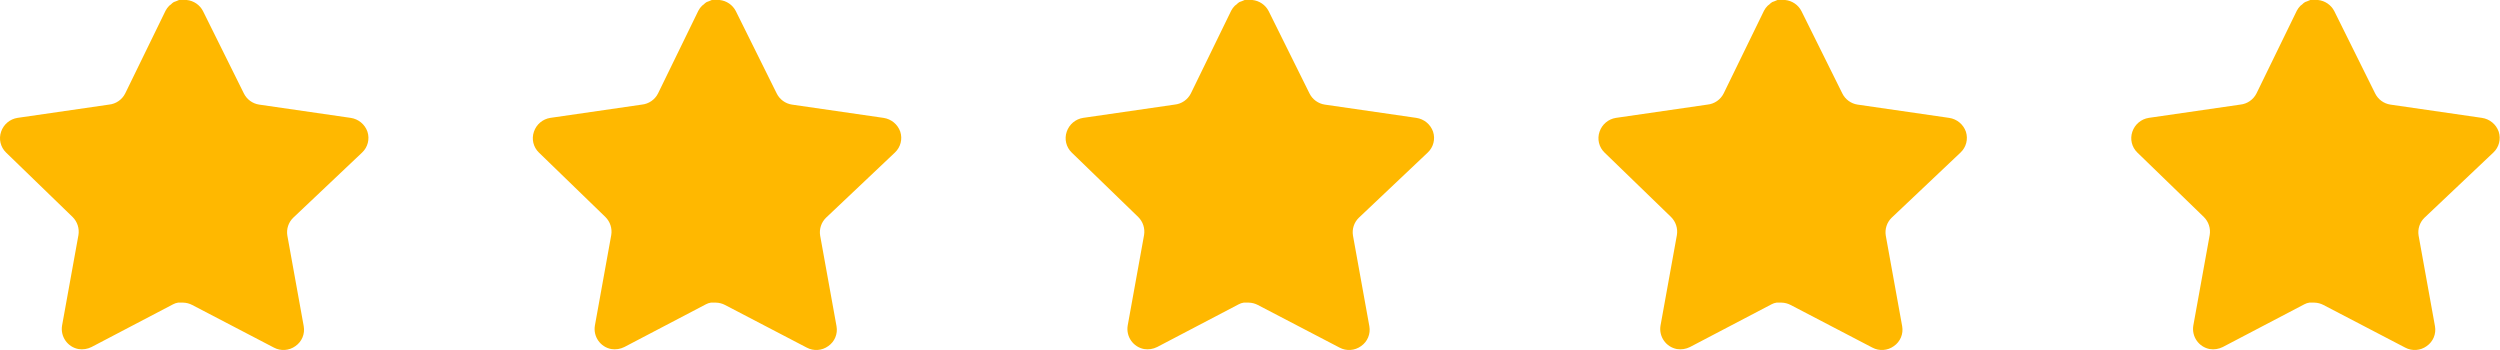 <svg width="100" height="14" viewBox="0 0 100 14" fill="none" xmlns="http://www.w3.org/2000/svg">
<path d="M96.979 8.709C96.788 8.894 96.701 9.161 96.744 9.424L97.399 13.049C97.454 13.356 97.325 13.667 97.068 13.844C96.816 14.028 96.48 14.051 96.206 13.903L92.942 12.201C92.829 12.141 92.703 12.108 92.574 12.105H92.374C92.305 12.115 92.237 12.137 92.175 12.171L88.911 13.881C88.75 13.962 88.567 13.991 88.388 13.962C87.952 13.88 87.661 13.464 87.732 13.026L88.388 9.401C88.432 9.136 88.344 8.867 88.153 8.679L85.493 6.101C85.27 5.885 85.193 5.561 85.294 5.268C85.393 4.976 85.645 4.763 85.949 4.715L89.611 4.184C89.89 4.156 90.134 3.986 90.26 3.736L91.873 0.427C91.912 0.354 91.961 0.286 92.02 0.228L92.087 0.177C92.121 0.139 92.161 0.107 92.206 0.081L92.286 0.052L92.411 0H92.721C92.998 0.029 93.242 0.195 93.37 0.442L95.005 3.736C95.122 3.976 95.352 4.144 95.616 4.184L99.278 4.715C99.587 4.76 99.846 4.973 99.948 5.268C100.045 5.564 99.962 5.888 99.735 6.101L96.979 8.709Z" fill="#FFB800"/>
<path d="M75.666 8.709C75.476 8.894 75.388 9.161 75.431 9.424L76.087 13.049C76.142 13.356 76.012 13.667 75.755 13.844C75.503 14.028 75.168 14.051 74.893 13.903L71.63 12.201C71.516 12.141 71.39 12.108 71.261 12.105H71.062C70.992 12.115 70.924 12.137 70.863 12.171L67.599 13.881C67.437 13.962 67.255 13.991 67.076 13.962C66.639 13.88 66.348 13.464 66.42 13.026L67.076 9.401C67.119 9.136 67.031 8.867 66.841 8.679L64.18 6.101C63.957 5.885 63.88 5.561 63.982 5.268C64.081 4.976 64.332 4.763 64.637 4.715L68.299 4.184C68.577 4.156 68.822 3.986 68.947 3.736L70.561 0.427C70.599 0.354 70.648 0.286 70.708 0.228L70.774 0.177C70.809 0.139 70.849 0.107 70.893 0.081L70.973 0.052L71.098 0H71.409C71.686 0.029 71.93 0.195 72.057 0.442L73.692 3.736C73.81 3.976 74.039 4.144 74.303 4.184L77.965 4.715C78.275 4.76 78.533 4.973 78.636 5.268C78.732 5.564 78.649 5.888 78.422 6.101L75.666 8.709Z" fill="#FFB800"/>
<path d="M54.354 8.709C54.163 8.894 54.075 9.161 54.119 9.424L54.774 13.049C54.829 13.356 54.7 13.667 54.443 13.844C54.191 14.028 53.855 14.051 53.58 13.903L50.317 12.201C50.204 12.141 50.078 12.108 49.949 12.105H49.749C49.68 12.115 49.612 12.137 49.55 12.171L46.286 13.881C46.125 13.962 45.942 13.991 45.763 13.962C45.327 13.88 45.036 13.464 45.107 13.026L45.763 9.401C45.806 9.136 45.719 8.867 45.528 8.679L42.867 6.101C42.645 5.885 42.568 5.561 42.669 5.268C42.768 4.976 43.02 4.763 43.324 4.715L46.986 4.184C47.265 4.156 47.509 3.986 47.635 3.736L49.248 0.427C49.286 0.354 49.336 0.286 49.395 0.228L49.462 0.177C49.496 0.139 49.536 0.107 49.58 0.081L49.661 0.052L49.786 0H50.096C50.373 0.029 50.617 0.195 50.745 0.442L52.379 3.736C52.497 3.976 52.727 4.144 52.991 4.184L56.653 4.715C56.962 4.76 57.221 4.973 57.323 5.268C57.42 5.564 57.337 5.888 57.11 6.101L54.354 8.709Z" fill="#FFB800"/>
<path d="M33.041 8.709C32.851 8.894 32.763 9.161 32.806 9.424L33.461 13.049C33.517 13.356 33.387 13.667 33.13 13.844C32.878 14.028 32.543 14.051 32.268 13.903L29.005 12.201C28.891 12.141 28.765 12.108 28.636 12.105H28.436C28.367 12.115 28.299 12.137 28.238 12.171L24.974 13.881C24.812 13.962 24.629 13.991 24.45 13.962C24.014 13.88 23.723 13.464 23.795 13.026L24.45 9.401C24.494 9.136 24.406 8.867 24.215 8.679L21.555 6.101C21.332 5.885 21.255 5.561 21.357 5.268C21.455 4.976 21.707 4.763 22.012 4.715L25.674 4.184C25.952 4.156 26.197 3.986 26.322 3.736L27.935 0.427C27.974 0.354 28.023 0.286 28.083 0.228L28.149 0.177C28.184 0.139 28.224 0.107 28.268 0.081L28.348 0.052L28.473 0H28.784C29.061 0.029 29.304 0.195 29.432 0.442L31.067 3.736C31.185 3.976 31.414 4.144 31.678 4.184L35.34 4.715C35.65 4.76 35.908 4.973 36.011 5.268C36.107 5.564 36.024 5.888 35.797 6.101L33.041 8.709Z" fill="#FFB800"/>
<path d="M11.729 8.709C11.538 8.894 11.45 9.161 11.494 9.424L12.149 13.049C12.204 13.356 12.075 13.667 11.817 13.844C11.565 14.028 11.23 14.051 10.955 13.903L7.692 12.201C7.579 12.141 7.453 12.108 7.324 12.105H7.124C7.055 12.115 6.987 12.137 6.925 12.171L3.661 13.881C3.5 13.962 3.317 13.991 3.138 13.962C2.702 13.88 2.411 13.464 2.482 13.026L3.138 9.401C3.181 9.136 3.094 8.867 2.903 8.679L0.242 6.101C0.02 5.885 -0.058 5.561 0.044 5.268C0.143 4.976 0.395 4.763 0.699 4.715L4.361 4.184C4.639 4.156 4.884 3.986 5.009 3.736L6.623 0.427C6.661 0.354 6.711 0.286 6.77 0.228L6.837 0.177C6.871 0.139 6.911 0.107 6.955 0.081L7.036 0.052L7.161 0H7.471C7.748 0.029 7.992 0.195 8.119 0.442L9.754 3.736C9.872 3.976 10.101 4.144 10.366 4.184L14.028 4.715C14.337 4.76 14.596 4.973 14.698 5.268C14.795 5.564 14.711 5.888 14.485 6.101L11.729 8.709Z" fill="#FFB800"/>
</svg>
